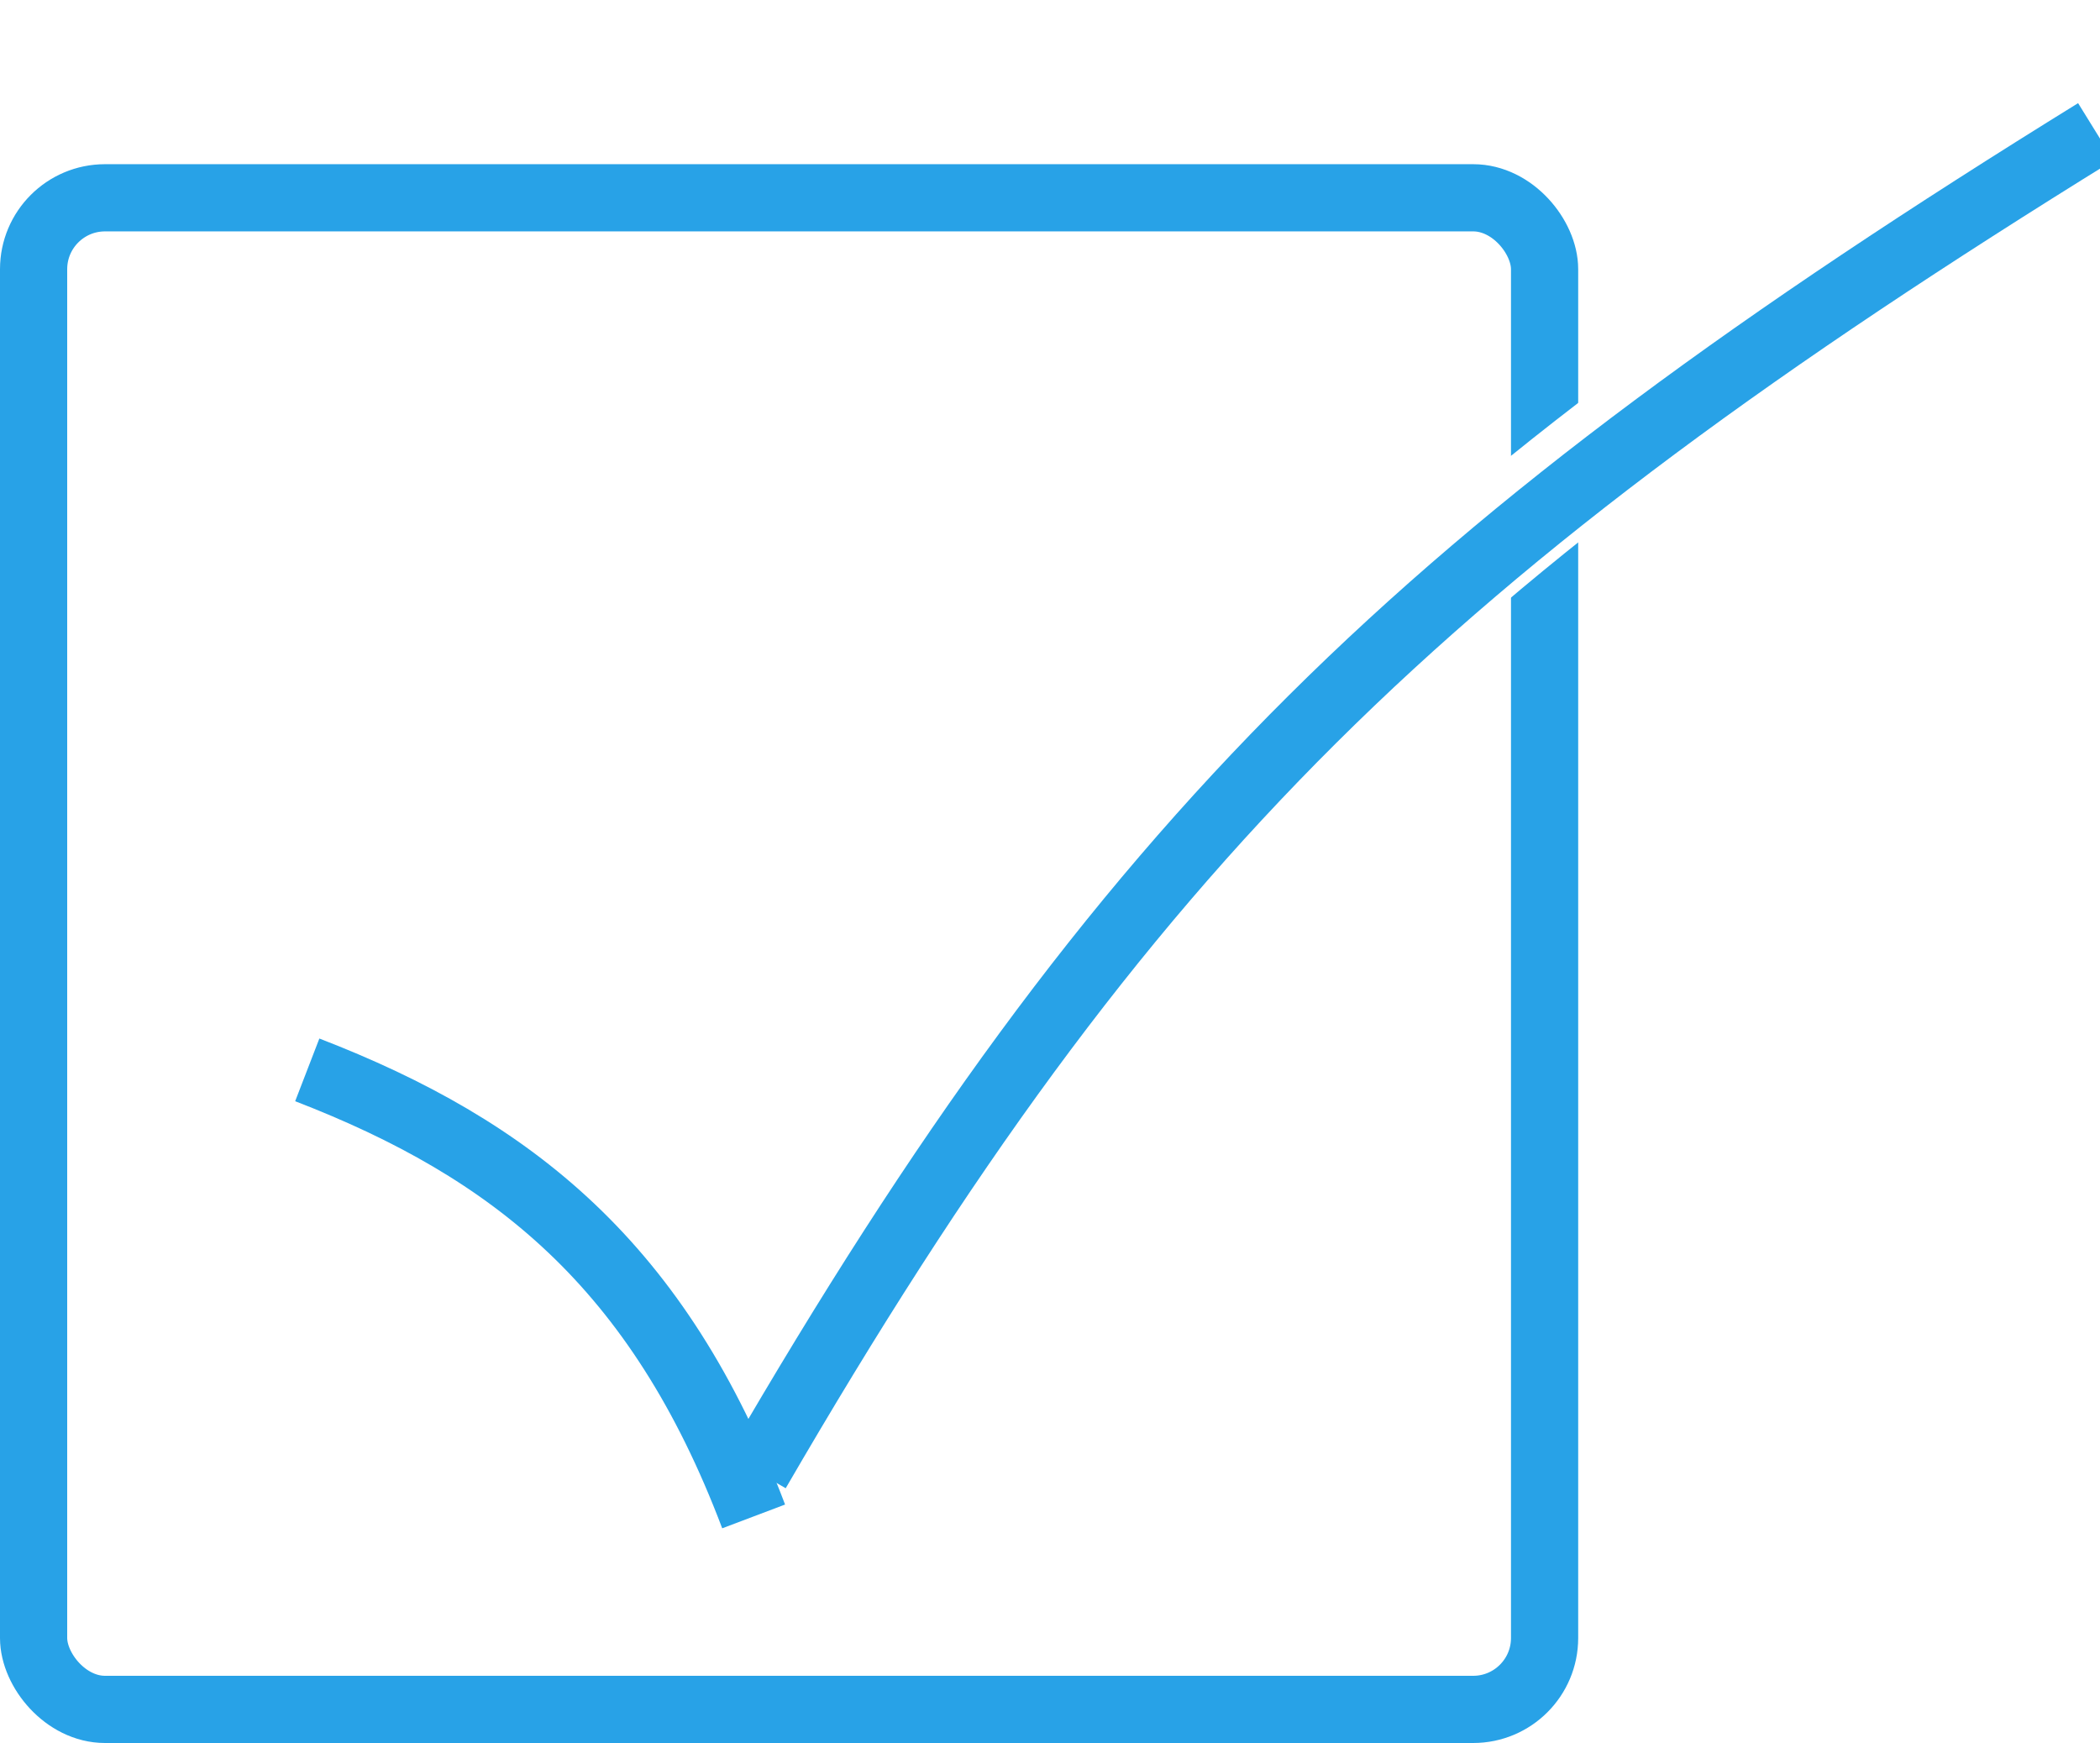 <svg width="500" height="415" viewBox="0 0 500 415" fill="none" xmlns="http://www.w3.org/2000/svg">
<g clip-path="url(#clip0_1_2)">
<rect x="8" y="47.094" width="359.759" height="359.906" rx="17" stroke="#28A2E7" stroke-width="16"/>
<path d="M178.152 342.315C265.866 191.152 337.019 122.286 496.994 23.349" stroke="white" stroke-width="16"/>
<path d="M181.158 352.841C268.872 201.677 340.025 132.811 500 33.874" stroke="white" stroke-width="16"/>
<g filter="url(#filter0_d_1_2)">
<path d="M178.152 348.33C265.866 197.166 337.019 128.3 496.994 29.363" stroke="#28A2E7" stroke-width="16"/>
</g>
<g filter="url(#filter1_d_1_2)">
<path d="M177.439 359.054C154.813 299.221 120.046 271.598 71.158 252.731" stroke="#28A2E7" stroke-width="16"/>
</g>
</g>
<defs>
<filter id="filter0_d_1_2" x="169.235" y="20.557" width="337.965" height="337.79" filterUnits="userSpaceOnUse" color-interpolation-filters="sRGB">
<feFlood flood-opacity="0" result="BackgroundImageFix"/>
<feColorMatrix in="SourceAlpha" type="matrix" values="0 0 0 0 0 0 0 0 0 0 0 0 0 0 0 0 0 0 127 0" result="hardAlpha"/>
<feOffset dx="2" dy="2"/>
<feGaussianBlur stdDeviation="2"/>
<feComposite in2="hardAlpha" operator="out"/>
<feColorMatrix type="matrix" values="0 0 0 0 0 0 0 0 0 0 0 0 0 0 0 0 0 0 0.25 0"/>
<feBlend mode="normal" in2="BackgroundImageFix" result="effect1_dropShadow_1_2"/>
<feBlend mode="normal" in="SourceGraphic" in2="effect1_dropShadow_1_2" result="shape"/>
</filter>
<filter id="filter1_d_1_2" x="66.28" y="243.266" width="124.64" height="124.619" filterUnits="userSpaceOnUse" color-interpolation-filters="sRGB">
<feFlood flood-opacity="0" result="BackgroundImageFix"/>
<feColorMatrix in="SourceAlpha" type="matrix" values="0 0 0 0 0 0 0 0 0 0 0 0 0 0 0 0 0 0 127 0" result="hardAlpha"/>
<feOffset dx="2" dy="2"/>
<feGaussianBlur stdDeviation="2"/>
<feComposite in2="hardAlpha" operator="out"/>
<feColorMatrix type="matrix" values="0 0 0 0 0 0 0 0 0 0 0 0 0 0 0 0 0 0 0.25 0"/>
<feBlend mode="normal" in2="BackgroundImageFix" result="effect1_dropShadow_1_2"/>
<feBlend mode="normal" in="SourceGraphic" in2="effect1_dropShadow_1_2" result="shape"/>
</filter>
<clipPath id="clip0_1_2">
<rect width="500" height="415" fill="white"/>
</clipPath>
</defs>
</svg>
